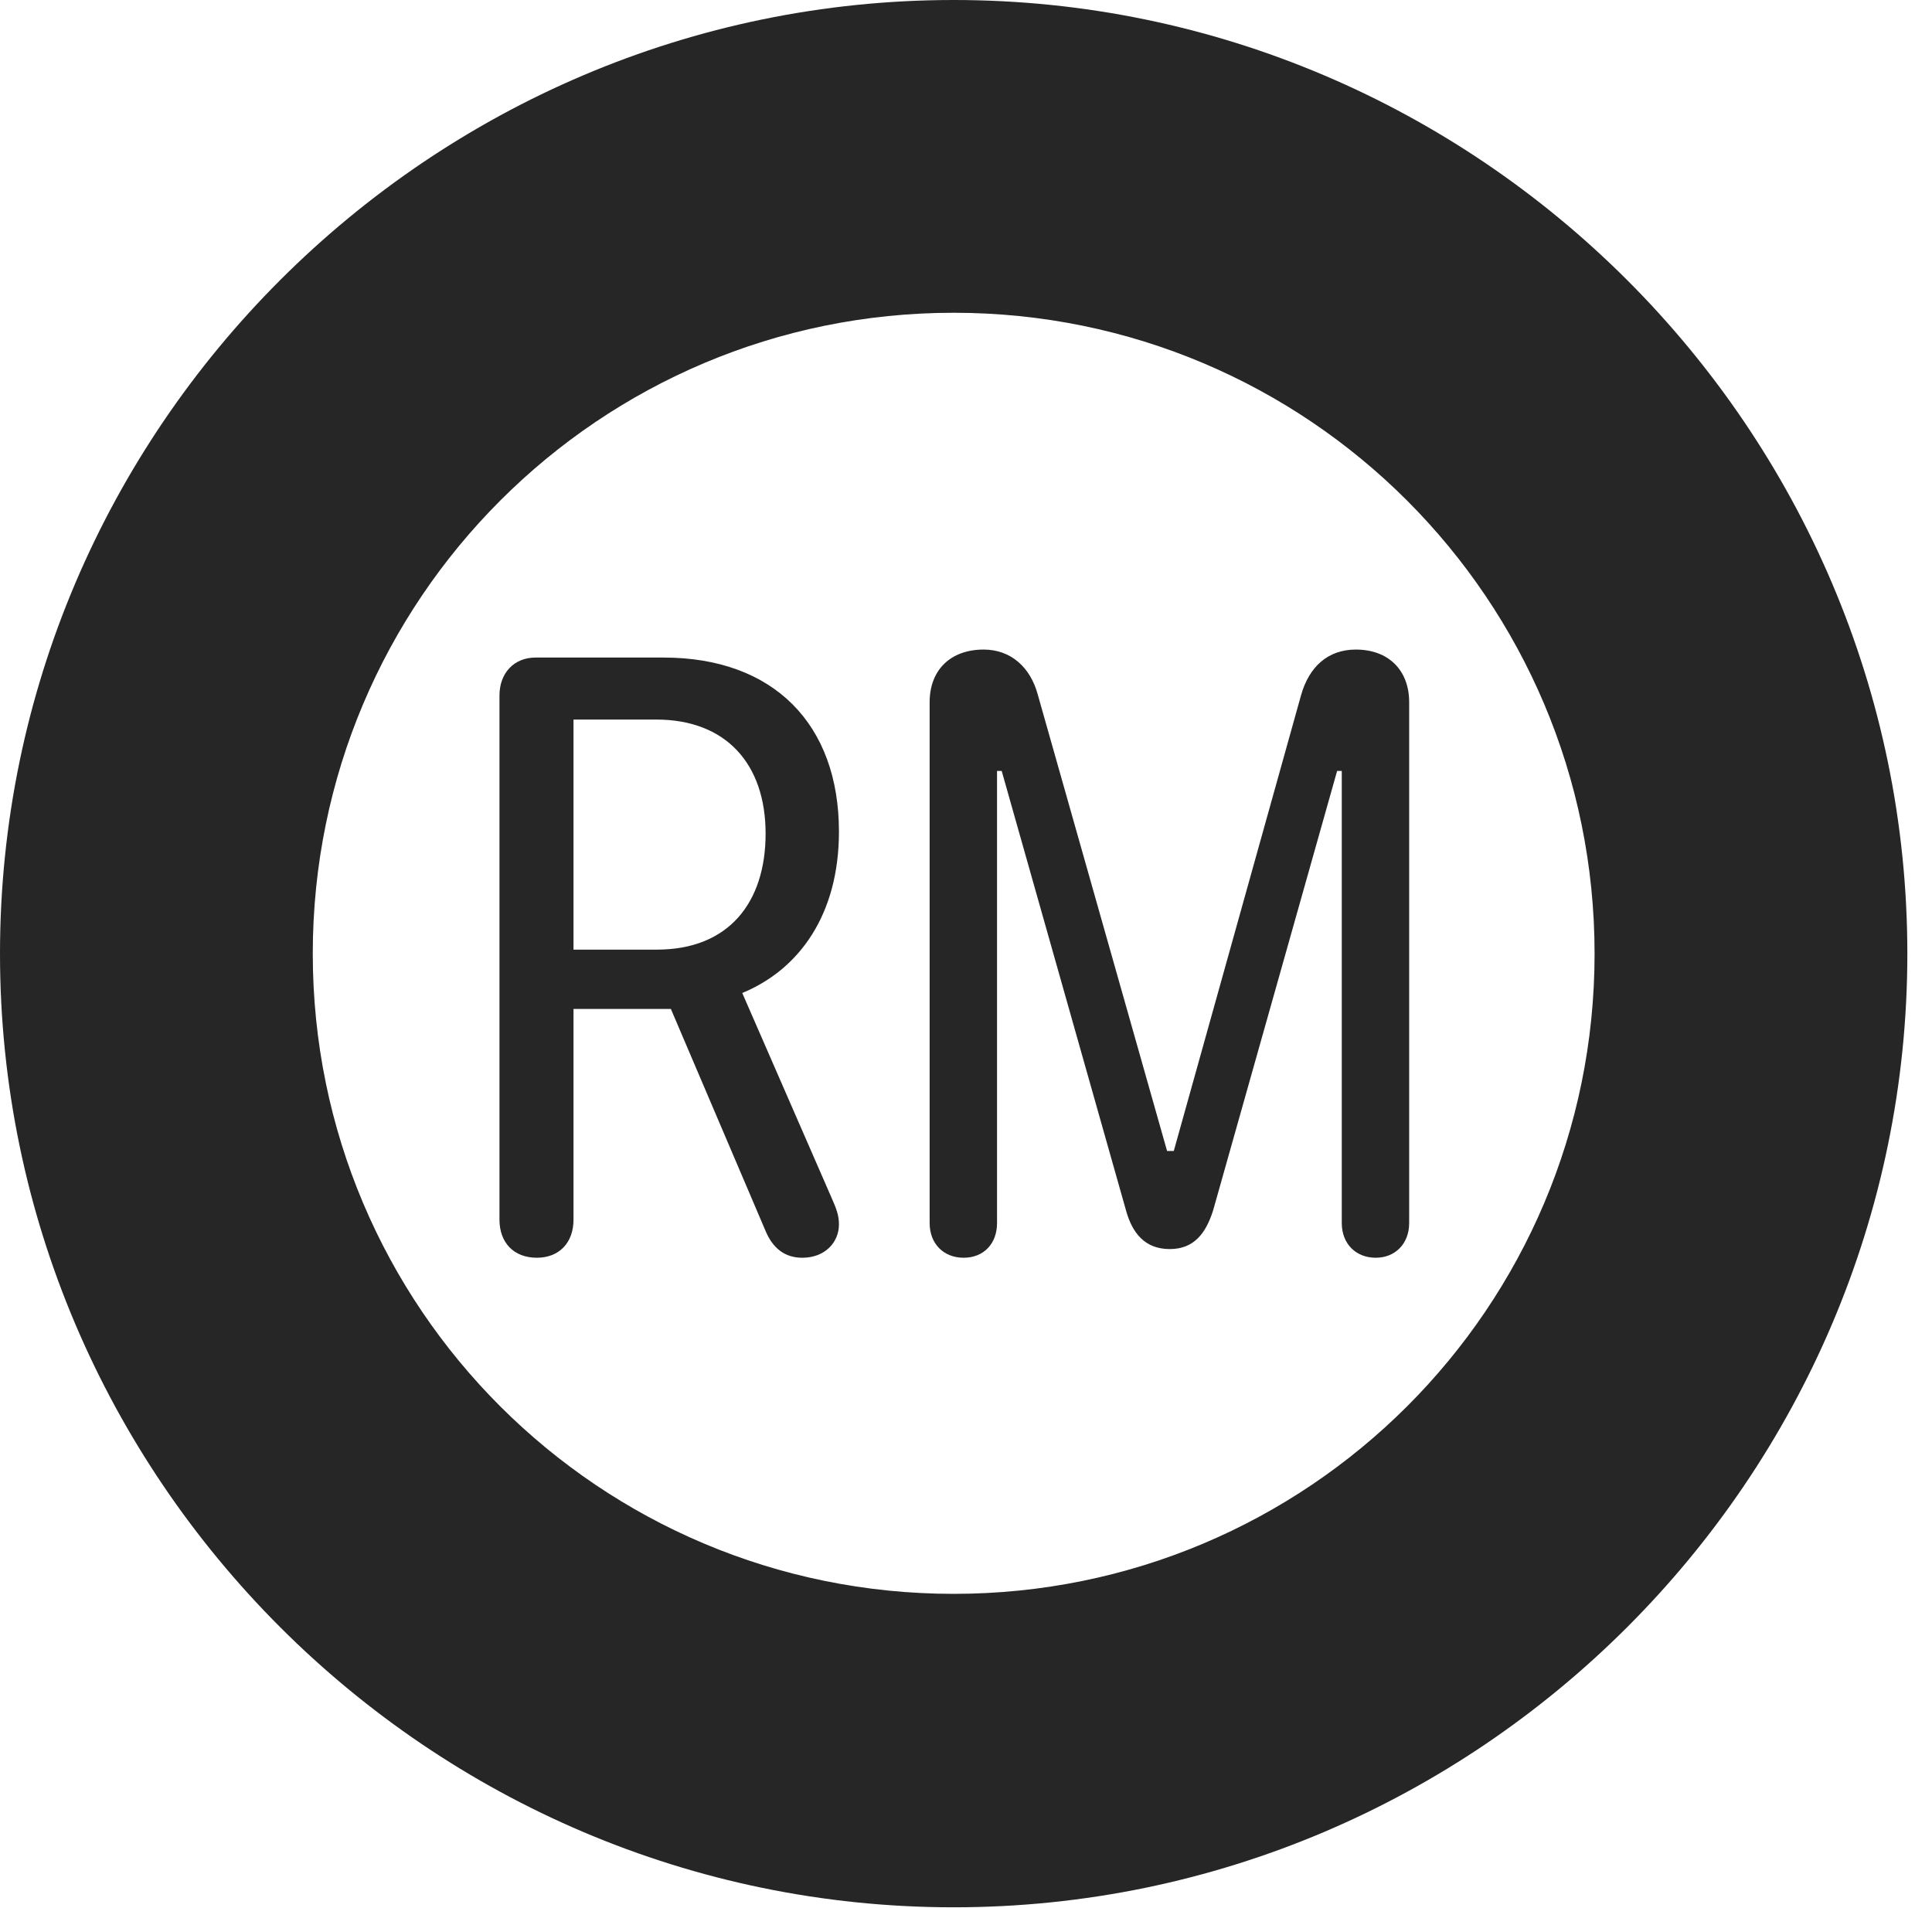 <?xml version="1.0" encoding="UTF-8"?>
<!--Generator: Apple Native CoreSVG 326-->
<!DOCTYPE svg
PUBLIC "-//W3C//DTD SVG 1.1//EN"
       "http://www.w3.org/Graphics/SVG/1.1/DTD/svg11.dtd">
<svg version="1.1" xmlns="http://www.w3.org/2000/svg" xmlns:xlink="http://www.w3.org/1999/xlink" viewBox="0 0 28.291 27.939">
 <g>
  <rect height="27.939" opacity="0" width="28.291" x="0" y="0"/>
  <path d="M13.965 27.93C21.641 27.93 27.93 21.65 27.93 13.965C27.93 6.279 21.641 0 13.965 0C6.289 0 0 6.279 0 13.965C0 21.65 6.289 27.93 13.965 27.93ZM13.965 23.34C8.779 23.34 4.58 19.15 4.58 13.965C4.58 8.779 8.779 4.58 13.965 4.58C19.15 4.58 23.35 8.779 23.35 13.965C23.35 19.15 19.15 23.34 13.965 23.34Z" fill="black" fill-opacity="0.85"/>
  <path d="M7.861 18.418C8.193 18.418 8.398 18.193 8.398 17.861L8.398 14.775L9.824 14.775L11.211 18.027C11.318 18.281 11.494 18.418 11.748 18.418C12.08 18.418 12.285 18.193 12.285 17.93C12.285 17.793 12.246 17.695 12.168 17.52L10.869 14.541C11.699 14.199 12.285 13.398 12.285 12.178C12.285 10.605 11.328 9.629 9.717 9.629L7.842 9.629C7.529 9.629 7.314 9.854 7.314 10.185L7.314 17.861C7.314 18.193 7.52 18.418 7.861 18.418ZM8.398 13.906L8.398 10.537L9.609 10.537C10.635 10.537 11.211 11.191 11.211 12.207C11.211 13.213 10.674 13.906 9.619 13.906ZM14.111 18.418C14.404 18.418 14.6 18.213 14.6 17.91L14.6 11.289L14.668 11.289L16.494 17.744C16.582 18.047 16.758 18.291 17.129 18.291C17.48 18.291 17.656 18.066 17.764 17.725L19.58 11.289L19.648 11.289L19.648 17.91C19.648 18.213 19.854 18.418 20.146 18.418C20.43 18.418 20.635 18.213 20.635 17.91L20.635 10.283C20.635 9.814 20.332 9.512 19.854 9.512C19.443 9.512 19.17 9.766 19.053 10.176L17.188 16.855L17.09 16.855L15.195 10.166C15.088 9.775 14.805 9.512 14.404 9.512C13.916 9.512 13.613 9.814 13.613 10.283L13.613 17.91C13.613 18.213 13.818 18.418 14.111 18.418Z" fill="black" fill-opacity="0.85"/>
 </g>
</svg>
